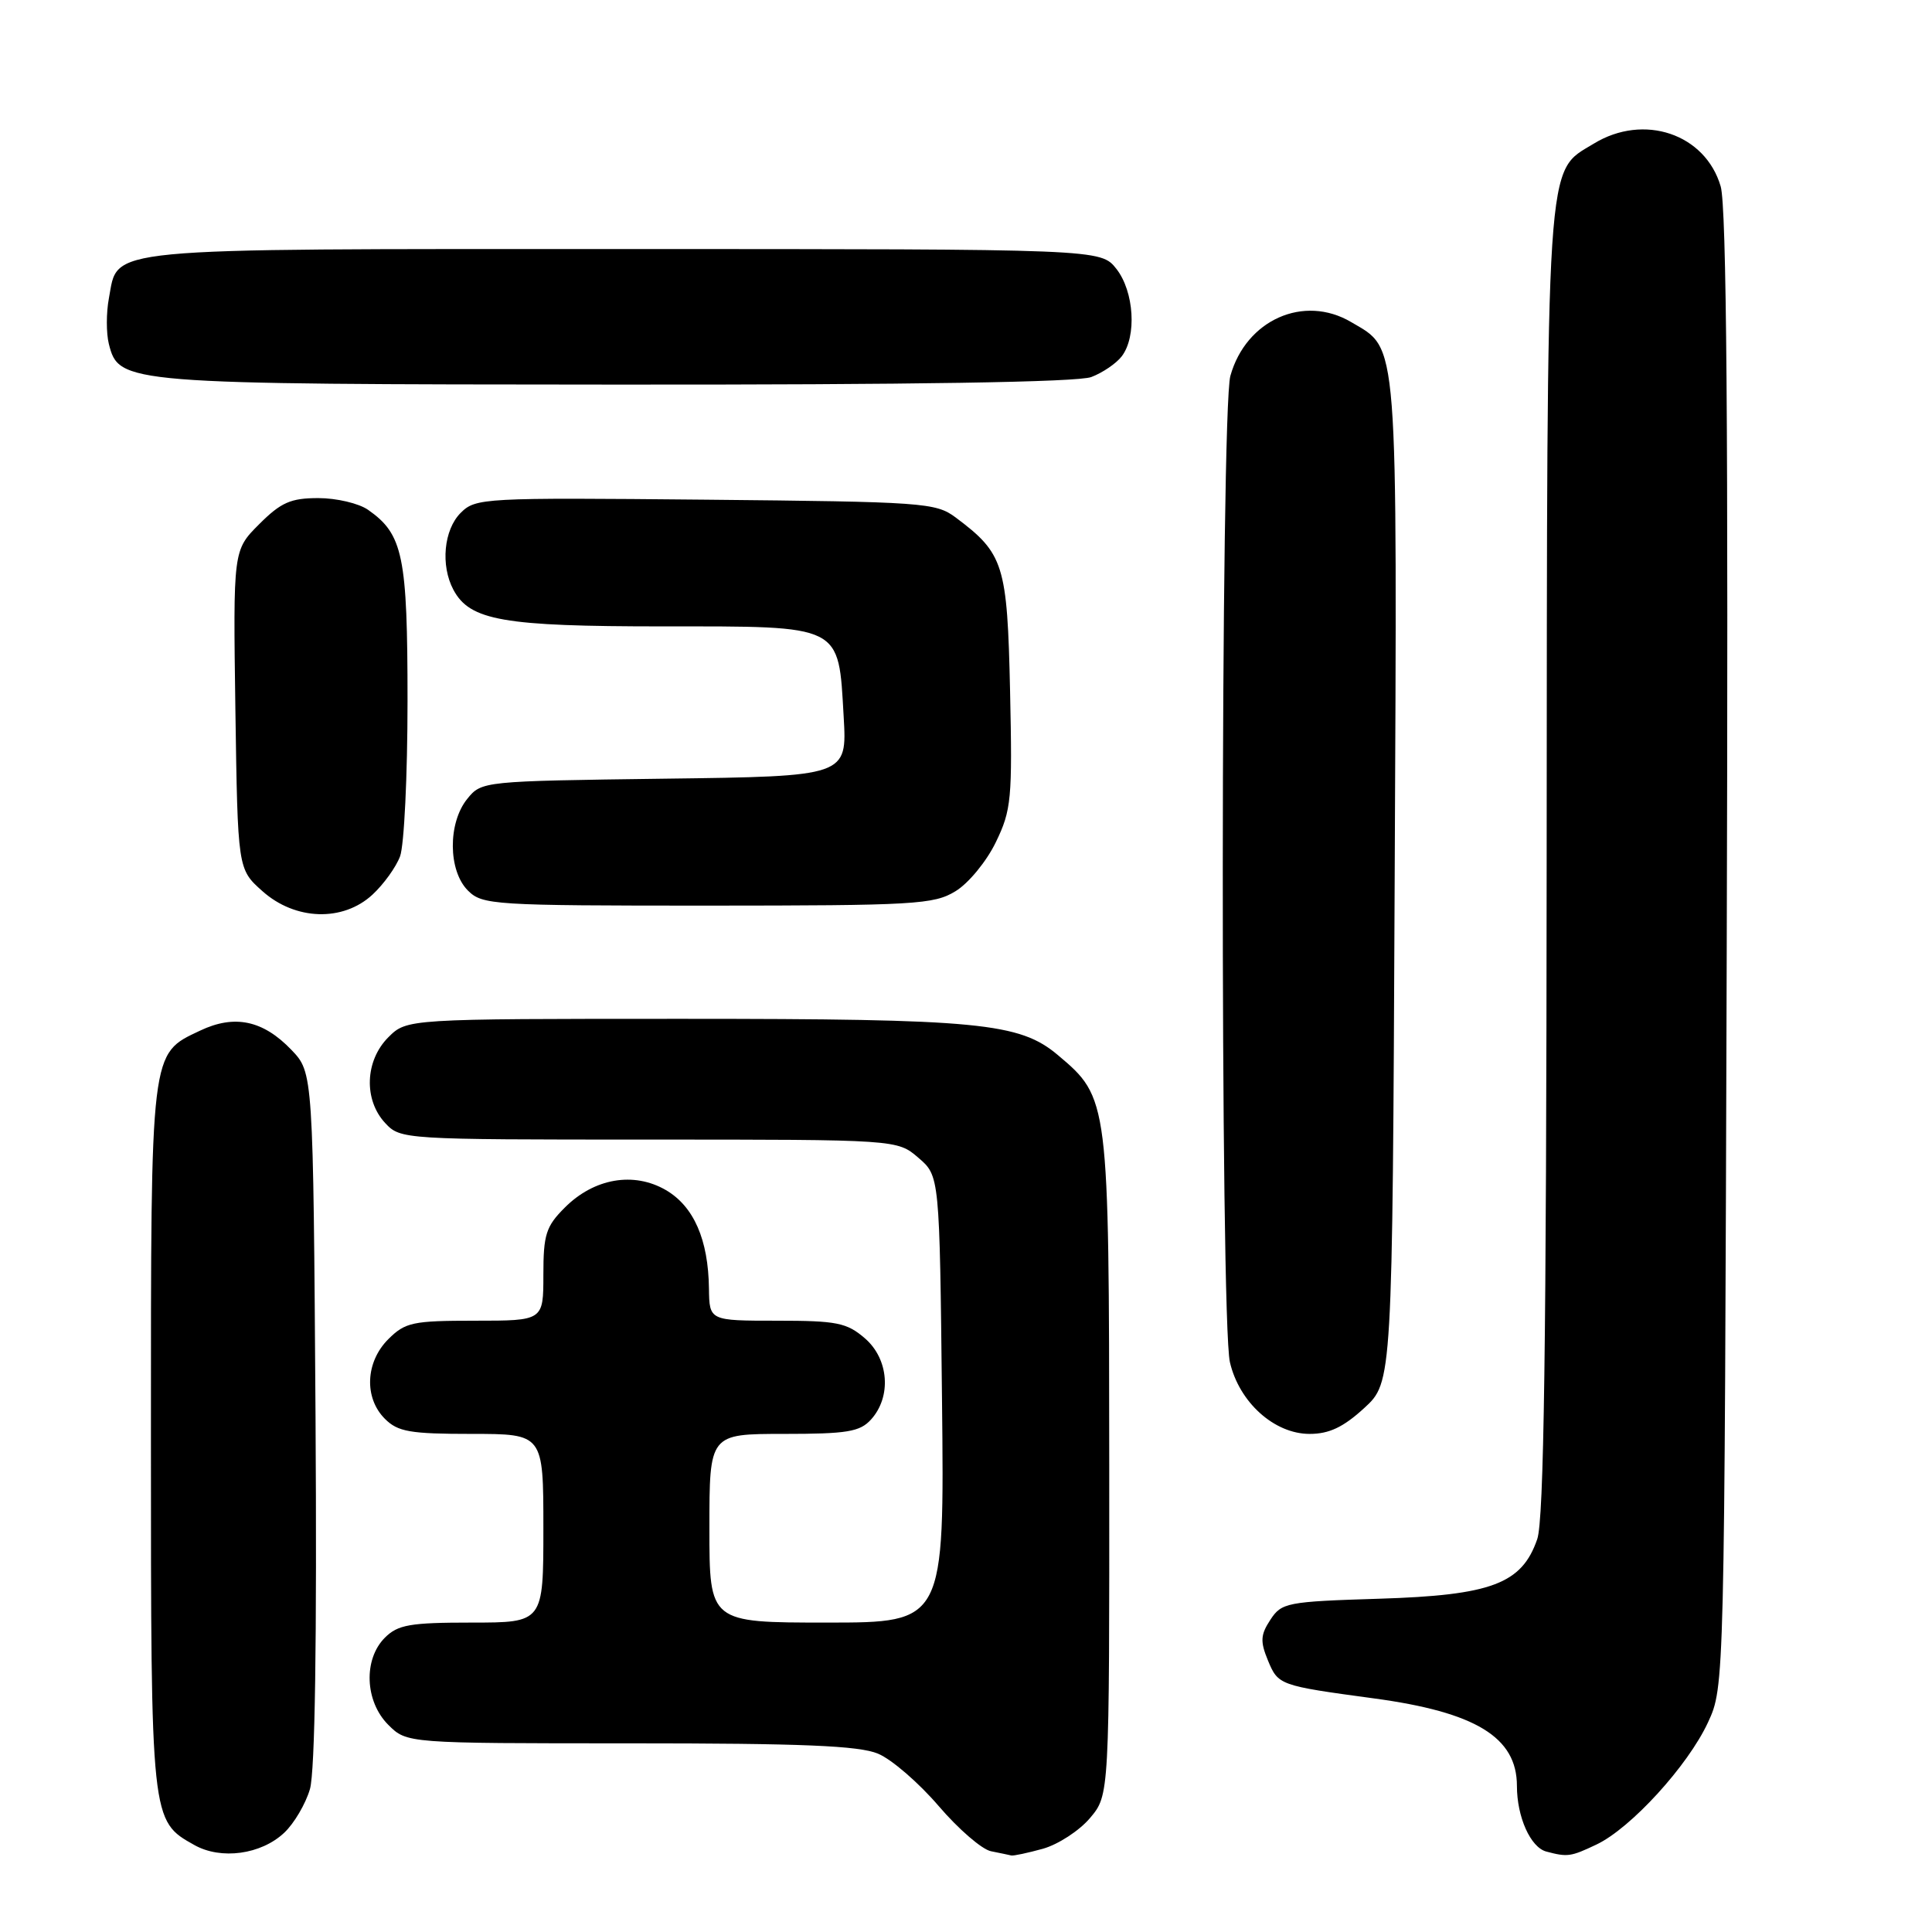<?xml version="1.0" encoding="UTF-8" standalone="no"?>
<!DOCTYPE svg PUBLIC "-//W3C//DTD SVG 1.1//EN" "http://www.w3.org/Graphics/SVG/1.1/DTD/svg11.dtd" >
<svg xmlns="http://www.w3.org/2000/svg" xmlns:xlink="http://www.w3.org/1999/xlink" version="1.1" viewBox="0 0 256 256">
 <g >
 <path fill="currentColor"
d=" M 37.66 242.85 C 38.97 241.62 40.50 239.02 41.07 237.06 C 41.74 234.76 42.00 217.37 41.81 187.81 C 41.50 142.13 41.50 142.13 38.61 139.11 C 34.85 135.19 31.08 134.39 26.50 136.57 C 19.89 139.70 20.00 138.80 20.00 190.50 C 20.00 241.37 19.99 241.25 25.76 244.48 C 29.29 246.46 34.59 245.74 37.66 242.85 Z  M 138.19 244.97 C 140.21 244.40 143.03 242.57 144.44 240.89 C 147.00 237.85 147.00 237.85 146.98 194.17 C 146.95 145.66 146.93 145.49 140.17 139.80 C 135.09 135.52 129.71 135.00 90.41 135.00 C 53.91 135.00 53.91 135.00 51.45 137.45 C 48.36 140.55 48.17 145.73 51.04 148.81 C 53.06 150.98 53.42 151.00 85.98 151.00 C 118.89 151.00 118.89 151.00 121.69 153.41 C 124.50 155.82 124.50 155.82 124.82 185.41 C 125.14 215.00 125.14 215.00 109.57 215.00 C 94.00 215.00 94.00 215.00 94.00 202.50 C 94.00 190.00 94.00 190.00 103.85 190.00 C 112.25 190.00 113.94 189.72 115.41 188.10 C 118.16 185.07 117.78 180.07 114.60 177.33 C 112.20 175.26 110.87 175.00 102.94 175.00 C 94.00 175.00 94.00 175.00 93.94 170.75 C 93.86 164.25 91.93 159.85 88.23 157.69 C 83.97 155.22 78.73 156.12 74.85 160.00 C 72.34 162.50 72.00 163.58 72.00 168.92 C 72.00 175.00 72.00 175.00 62.95 175.00 C 54.68 175.00 53.70 175.21 51.45 177.45 C 48.42 180.48 48.22 185.22 51.00 188.00 C 52.72 189.72 54.33 190.00 62.50 190.00 C 72.00 190.00 72.00 190.00 72.00 202.50 C 72.00 215.00 72.00 215.00 62.50 215.00 C 54.33 215.00 52.72 215.28 51.00 217.00 C 48.13 219.87 48.34 225.44 51.45 228.55 C 53.91 231.00 53.91 231.00 83.49 231.00 C 106.27 231.00 113.82 231.31 116.34 232.37 C 118.15 233.12 121.76 236.25 124.38 239.31 C 127.00 242.37 130.12 245.07 131.32 245.30 C 132.52 245.54 133.72 245.79 134.00 245.86 C 134.28 245.93 136.16 245.53 138.19 244.97 Z  M 211.54 244.41 C 216.10 242.25 223.67 233.95 226.32 228.22 C 228.50 223.50 228.50 223.50 228.80 126.00 C 229.02 56.85 228.78 27.40 228.00 24.70 C 225.97 17.74 217.82 14.98 211.19 19.03 C 204.76 22.95 205.01 19.20 204.94 114.22 C 204.90 178.35 204.58 201.39 203.69 203.95 C 201.65 209.86 197.63 211.38 182.73 211.84 C 170.51 212.22 169.81 212.36 168.33 214.63 C 167.02 216.62 166.97 217.50 168.01 220.02 C 169.37 223.30 169.52 223.35 182.00 225.04 C 195.54 226.86 201.00 230.20 201.00 236.64 C 201.00 240.76 202.80 244.78 204.89 245.34 C 207.71 246.09 208.13 246.03 211.54 244.41 Z  M 180.76 186.58 C 184.50 183.15 184.50 183.15 184.80 116.83 C 185.14 43.80 185.34 46.40 179.04 42.68 C 172.76 38.97 165.10 42.39 163.03 49.81 C 161.73 54.50 161.67 174.88 162.97 180.50 C 164.20 185.81 168.85 190.00 173.53 190.00 C 176.12 190.00 178.00 189.11 180.76 186.58 Z  M 49.36 118.54 C 50.83 117.18 52.47 114.91 53.01 113.47 C 53.55 112.04 54.00 102.78 54.00 92.89 C 54.00 73.67 53.41 70.80 48.78 67.56 C 47.56 66.70 44.59 66.00 42.18 66.00 C 38.52 66.00 37.23 66.57 34.34 69.46 C 30.89 72.91 30.89 72.91 31.19 94.04 C 31.50 115.17 31.50 115.17 34.77 118.08 C 39.12 121.97 45.45 122.17 49.36 118.54 Z  M 126.61 118.09 C 128.33 117.05 130.73 114.13 131.95 111.60 C 134.02 107.34 134.15 105.86 133.84 91.57 C 133.47 74.77 133.02 73.35 126.62 68.56 C 123.99 66.60 122.36 66.49 93.47 66.21 C 64.01 65.93 63.02 65.98 61.04 67.96 C 58.80 70.20 58.36 74.93 60.08 78.15 C 62.26 82.23 66.68 83.00 87.81 83.00 C 111.77 83.00 111.08 82.66 111.79 94.95 C 112.25 102.87 112.25 102.87 88.03 103.18 C 63.97 103.50 63.81 103.51 61.91 105.86 C 59.33 109.05 59.37 115.37 62.00 118.00 C 63.91 119.91 65.33 120.00 93.75 120.00 C 121.21 119.99 123.74 119.85 126.61 118.09 Z  M 144.60 49.96 C 146.11 49.39 147.92 48.15 148.64 47.21 C 150.65 44.57 150.28 38.63 147.93 35.63 C 145.85 33.00 145.85 33.00 82.65 33.00 C 12.60 33.00 15.71 32.70 14.43 39.52 C 14.07 41.43 14.07 44.14 14.42 45.56 C 15.76 50.87 16.31 50.92 81.68 50.96 C 121.00 50.99 142.82 50.64 144.60 49.96 Z "/>
</g>
</svg>